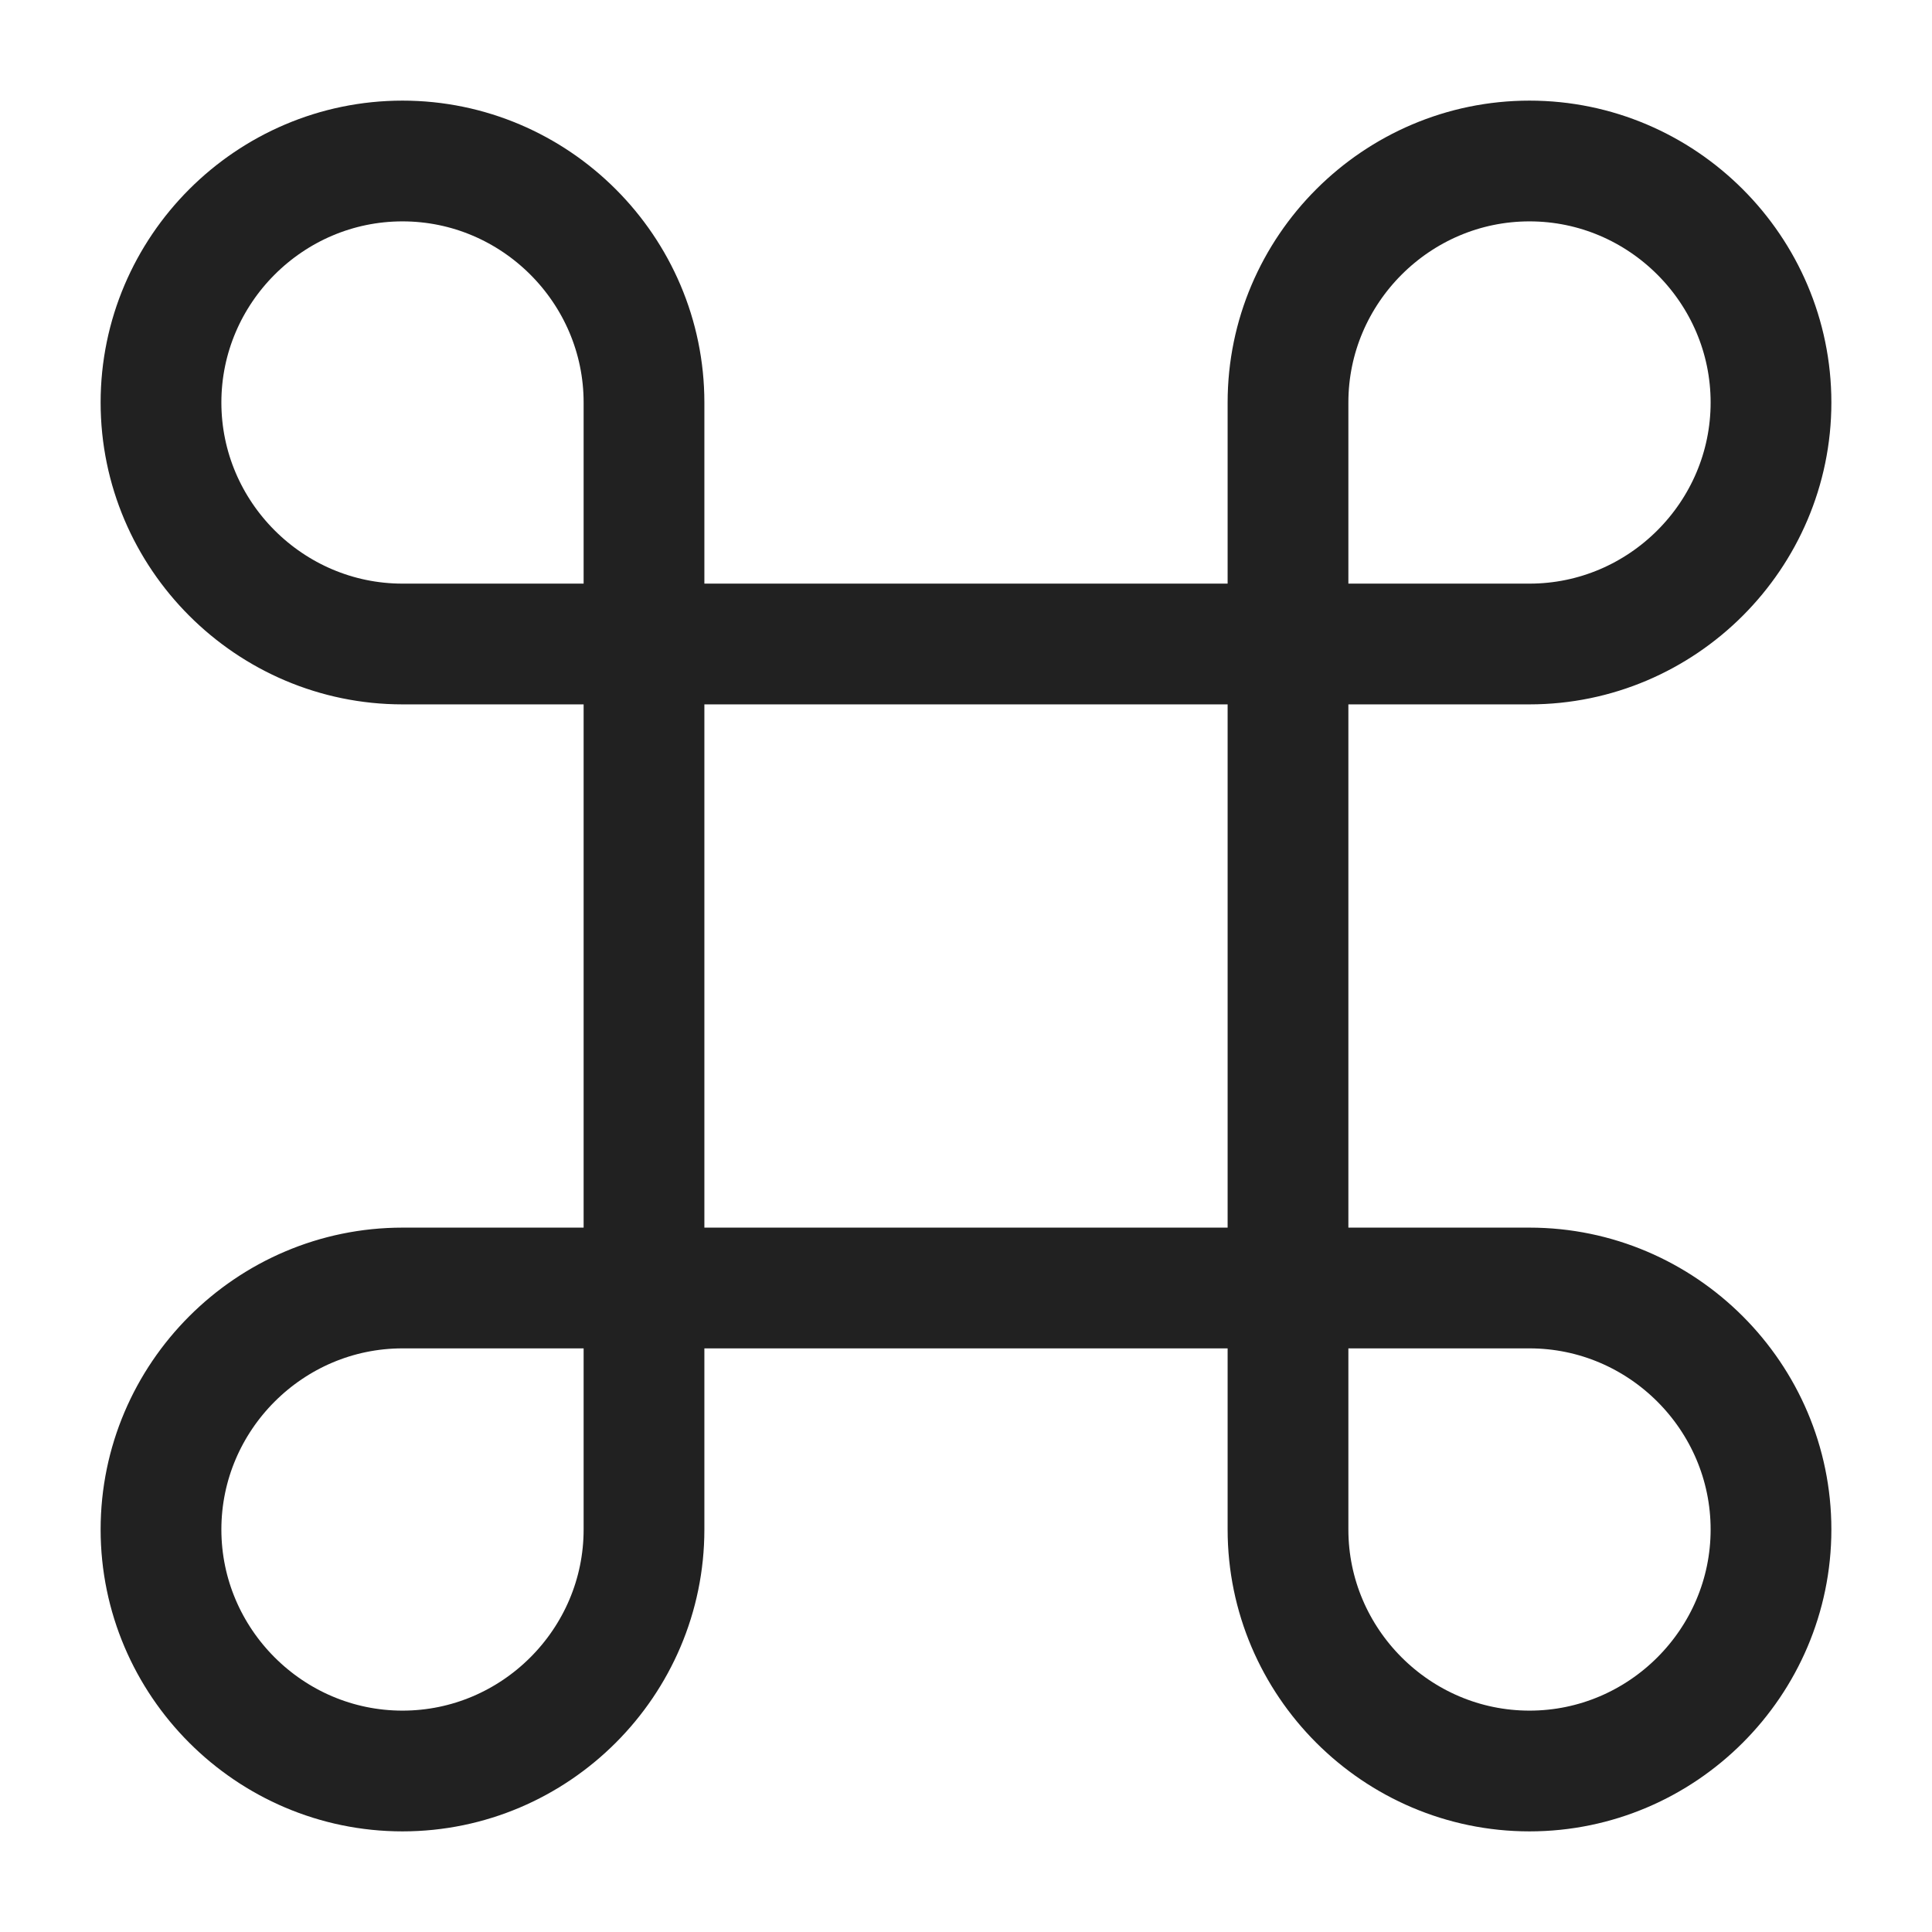 <svg width="24" height="24" viewBox="0 0 24 24" fill="none" xmlns="http://www.w3.org/2000/svg">
  <path d="M16 8H8V16H16V8Z" stroke="#212121" stroke-width="1.5" stroke-linecap="round" stroke-linejoin="round" />
  <path d="M5 22C6.65 22 8 20.65 8 19V16H5C3.35 16 2 17.35 2 19C2 20.65 3.35 22 5 22Z" stroke="#212121"
    stroke-width="1.5" stroke-linecap="round" stroke-linejoin="round" />
  <path d="M5 8H8V5C8 3.35 6.65 2 5 2C3.35 2 2 3.35 2 5C2 6.65 3.35 8 5 8Z" stroke="#212121" stroke-width="1.5"
    stroke-linecap="round" stroke-linejoin="round" />
  <path d="M16 8H19C20.65 8 22 6.65 22 5C22 3.35 20.65 2 19 2C17.35 2 16 3.35 16 5V8Z" stroke="#212121"
    stroke-width="1.5" stroke-linecap="round" stroke-linejoin="round" />
  <path d="M19 22C20.65 22 22 20.65 22 19C22 17.35 20.65 16 19 16H16V19C16 20.65 17.35 22 19 22Z" stroke="#212121"
    stroke-width="1.5" stroke-linecap="round" stroke-linejoin="round" />
</svg>